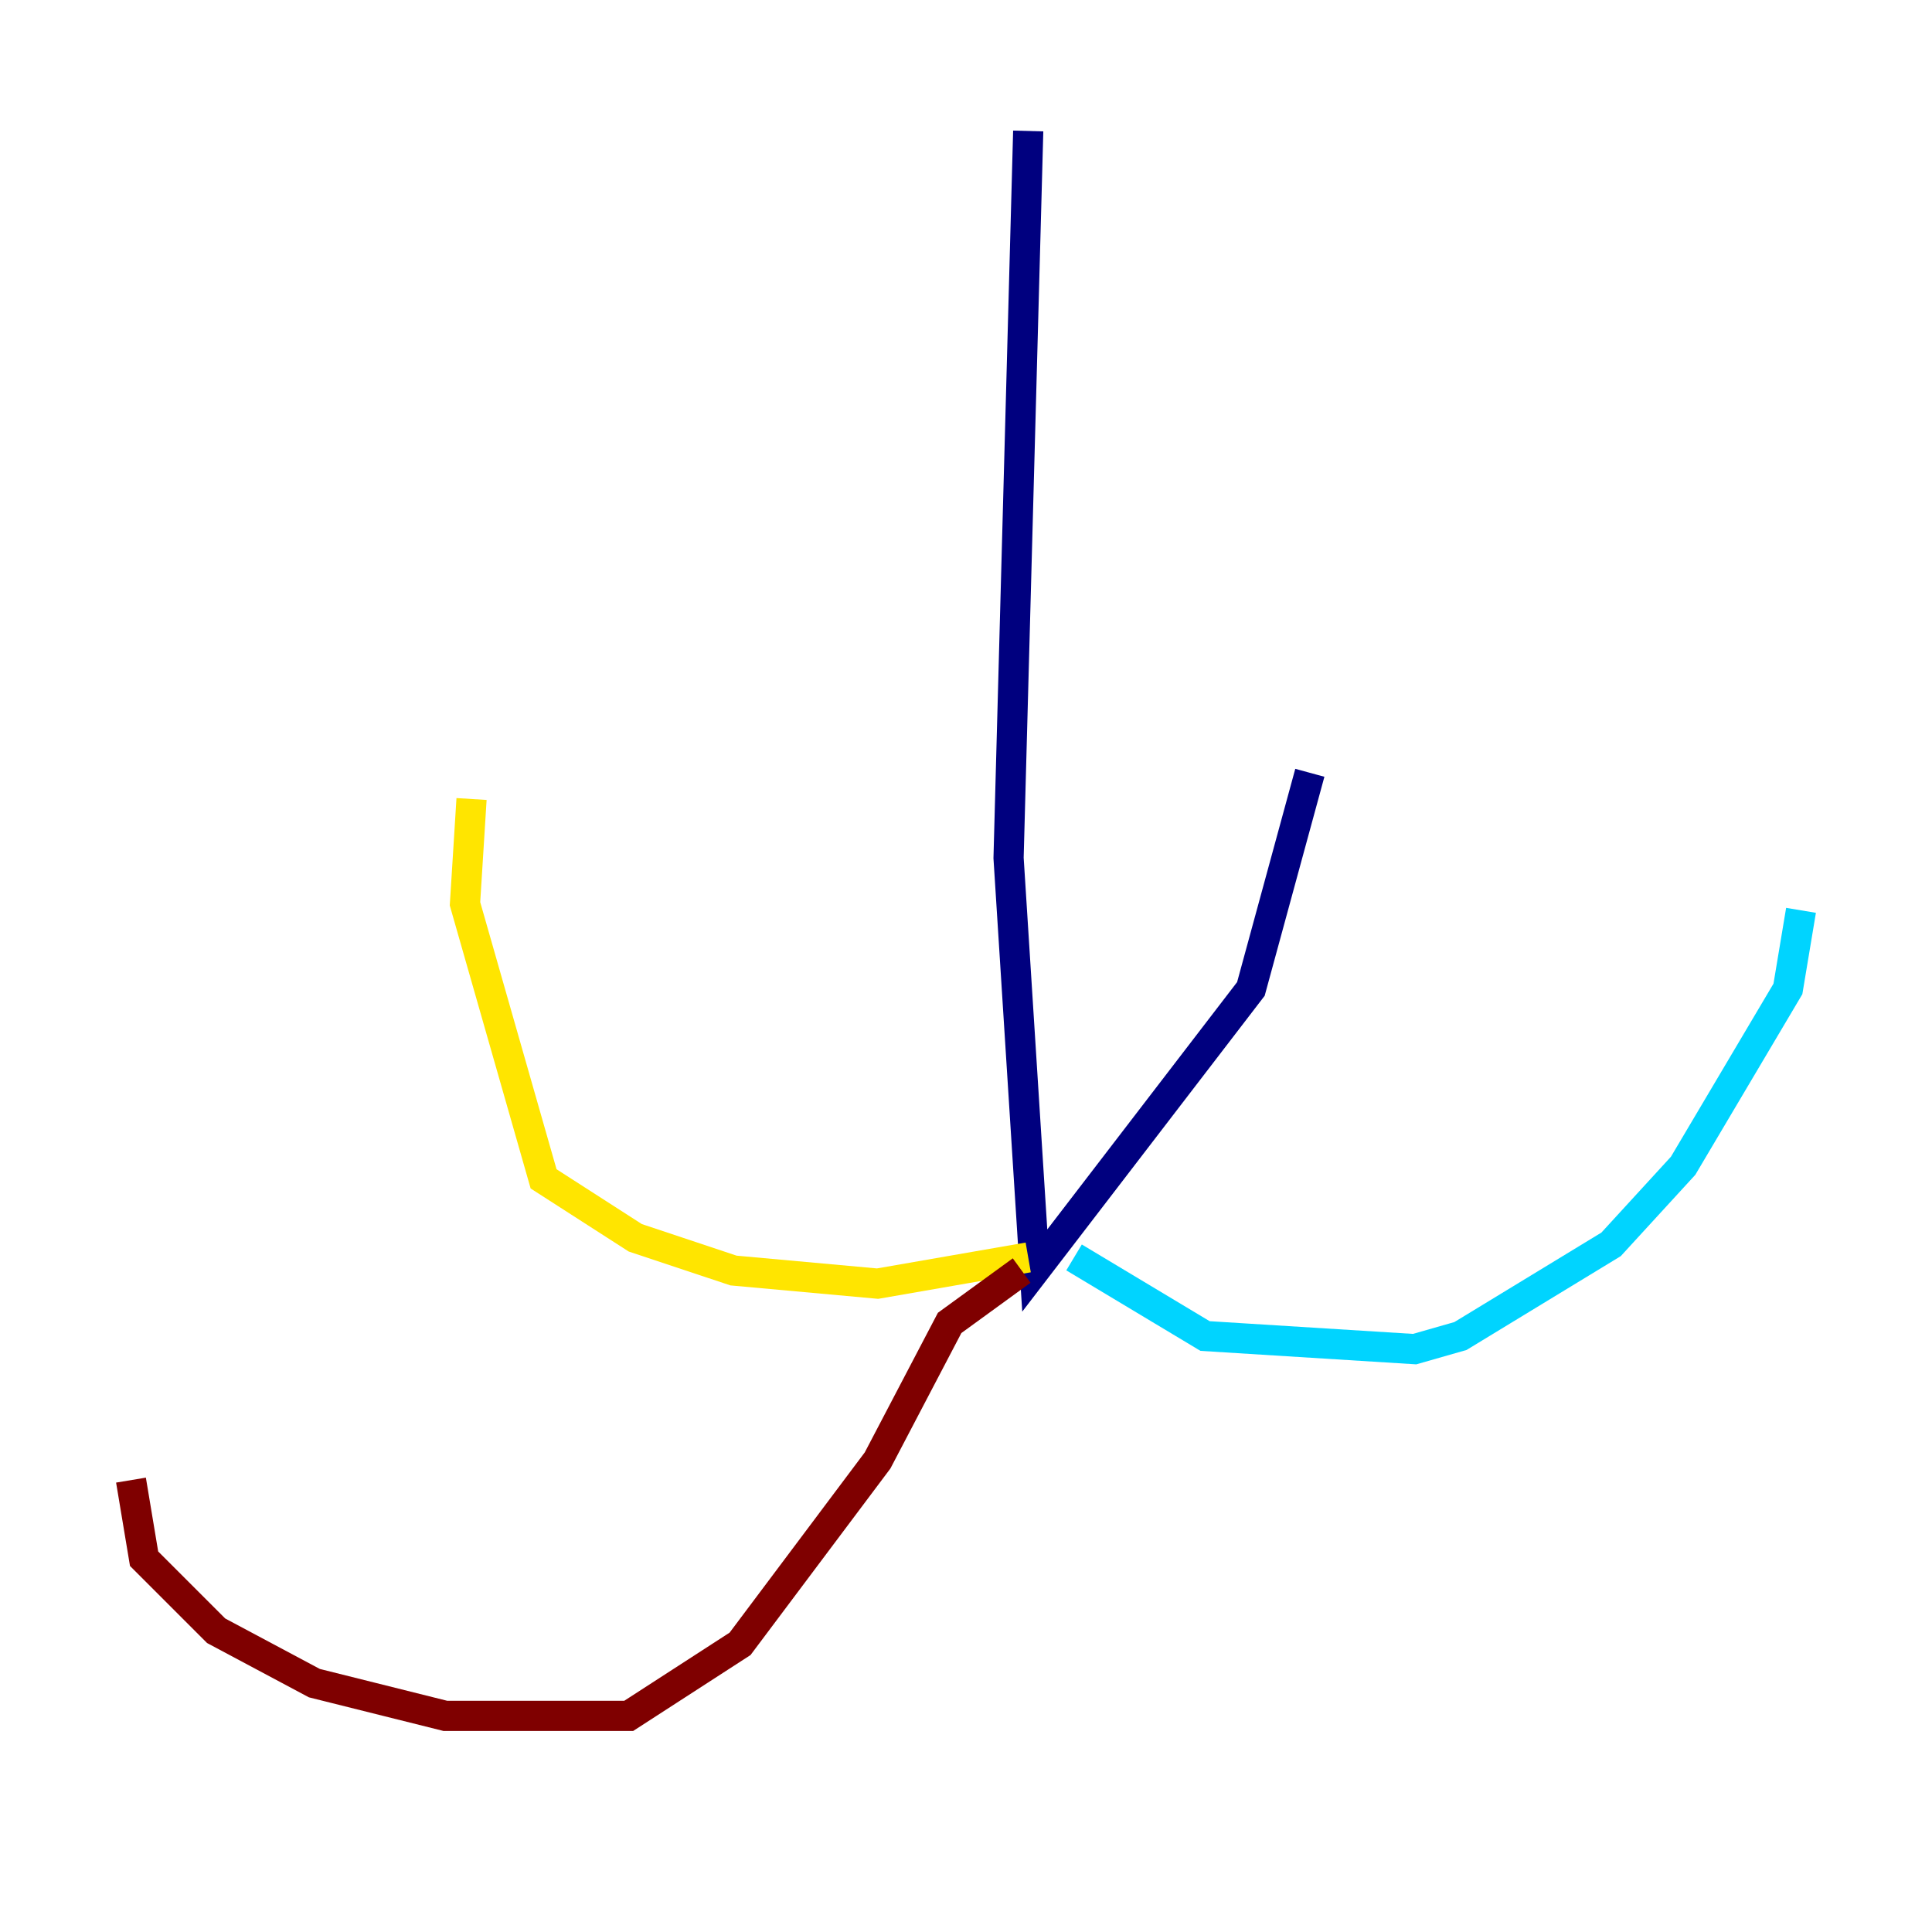 <?xml version="1.0" encoding="utf-8" ?>
<svg baseProfile="tiny" height="128" version="1.2" viewBox="0,0,128,128" width="128" xmlns="http://www.w3.org/2000/svg" xmlns:ev="http://www.w3.org/2001/xml-events" xmlns:xlink="http://www.w3.org/1999/xlink"><defs /><polyline fill="none" points="68.122,8.678 66.82,56.841 68.556,84.176 82.875,65.519 86.78,51.2" stroke="#00007f" stroke-width="2" /><polyline fill="none" points="71.159,83.308 79.837,88.515 93.722,89.383 96.759,88.515 106.739,82.441 111.512,77.234 118.454,65.519 119.322,60.312" stroke="#00d4ff" stroke-width="2" /><polyline fill="none" points="68.122,83.308 58.142,85.044 48.597,84.176 42.088,82.007 36.014,78.102 30.807,59.878 31.241,52.936" stroke="#ffe500" stroke-width="2" /><polyline fill="none" points="67.688,84.176 62.915,87.647 58.142,96.759 49.031,108.909 41.654,113.681 29.505,113.681 20.827,111.512 14.319,108.041 9.546,103.268 8.678,98.061" stroke="#7f0000" stroke-width="2" /></svg>